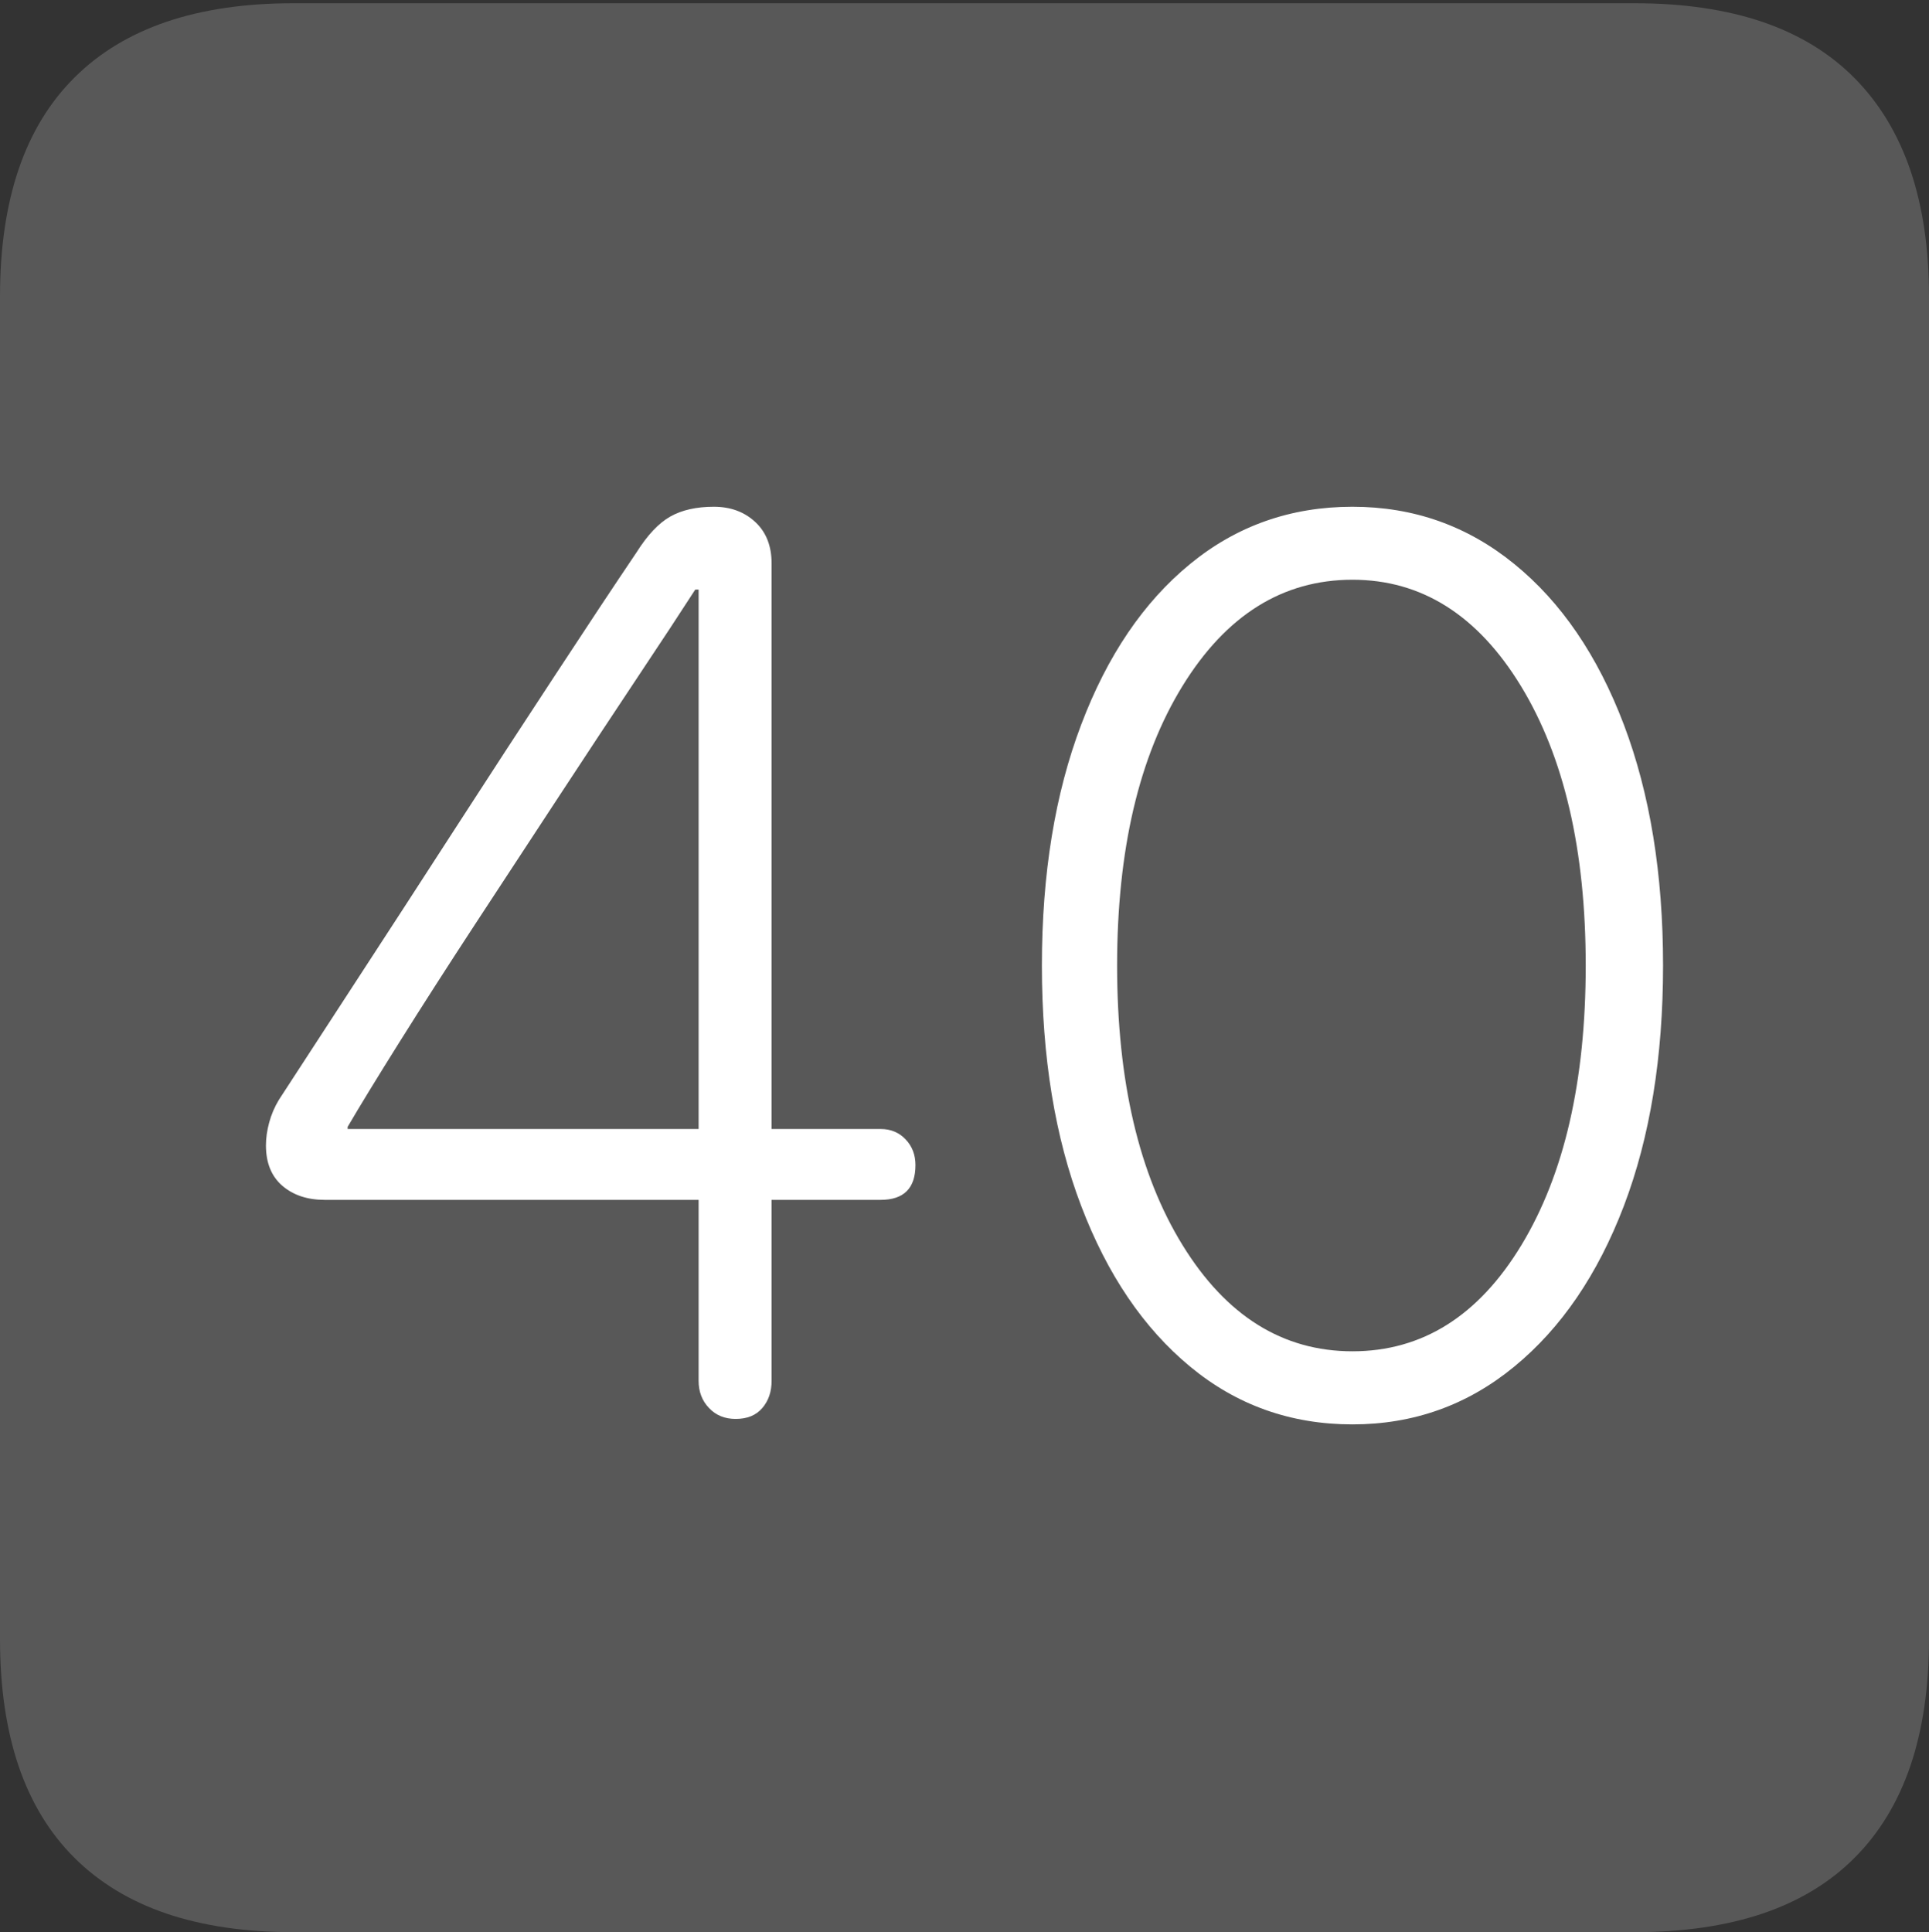 <?xml version="1.0" encoding="UTF-8"?>
<!--Generator: Apple Native CoreSVG 175-->
<!DOCTYPE svg
PUBLIC "-//W3C//DTD SVG 1.1//EN"
       "http://www.w3.org/Graphics/SVG/1.1/DTD/svg11.dtd">
<svg version="1.1" xmlns="http://www.w3.org/2000/svg" xmlns:xlink="http://www.w3.org/1999/xlink" width="17.285" height="17.314">
 <rect width="100%" height="100%" fill="#333333" stroke="none"/>
 <g>
  <rect height="17.314" opacity="0" width="17.285" x="0" y="0"/>
  <path d="M2.627 17.314L14.648 17.314Q15.957 17.314 16.621 16.645Q17.285 15.977 17.285 14.688L17.285 2.656Q17.285 1.377 16.621 0.703Q15.957 0.029 14.648 0.029L2.627 0.029Q1.338 0.029 0.669 0.693Q0 1.357 0 2.656L0 14.688Q0 15.986 0.669 16.65Q1.338 17.314 2.627 17.314Z" fill="rgba(255,255,255,0.18)"/>
  <path d="M6.592 12.715Q6.445 12.715 6.353 12.617Q6.26 12.52 6.26 12.373L6.26 10.752L2.91 10.752Q2.676 10.752 2.529 10.625Q2.383 10.498 2.383 10.264Q2.383 10.166 2.412 10.059Q2.441 9.951 2.5 9.854Q2.773 9.434 3.193 8.789Q3.613 8.145 4.077 7.427Q4.541 6.709 4.971 6.055Q5.4 5.4 5.703 4.951Q5.85 4.717 6.006 4.629Q6.162 4.541 6.396 4.541Q6.621 4.541 6.768 4.678Q6.914 4.814 6.914 5.049L6.914 10.117L7.891 10.117Q8.027 10.117 8.115 10.21Q8.203 10.303 8.203 10.44Q8.203 10.752 7.891 10.752L6.914 10.752L6.914 12.373Q6.914 12.52 6.831 12.617Q6.748 12.715 6.592 12.715ZM6.26 10.117L6.26 5.283L6.23 5.283Q6.035 5.586 5.713 6.069Q5.391 6.553 5.01 7.134Q4.629 7.715 4.258 8.281Q3.887 8.848 3.584 9.331Q3.281 9.814 3.115 10.098L3.115 10.117ZM12.119 12.764Q11.289 12.764 10.664 12.246Q10.039 11.729 9.688 10.806Q9.336 9.883 9.336 8.652Q9.336 7.422 9.688 6.494Q10.039 5.566 10.664 5.054Q11.289 4.541 12.119 4.541Q12.94 4.541 13.569 5.054Q14.199 5.566 14.551 6.494Q14.902 7.422 14.902 8.652Q14.902 9.883 14.551 10.806Q14.199 11.729 13.569 12.246Q12.94 12.764 12.119 12.764ZM12.119 12.109Q13.057 12.109 13.633 11.157Q14.209 10.205 14.209 8.652Q14.209 7.1 13.628 6.147Q13.047 5.195 12.119 5.195Q11.182 5.195 10.596 6.147Q10.01 7.1 10.01 8.652Q10.01 10.205 10.596 11.157Q11.182 12.109 12.119 12.109Z" fill="#ffffff"/>
 </g>
</svg>
